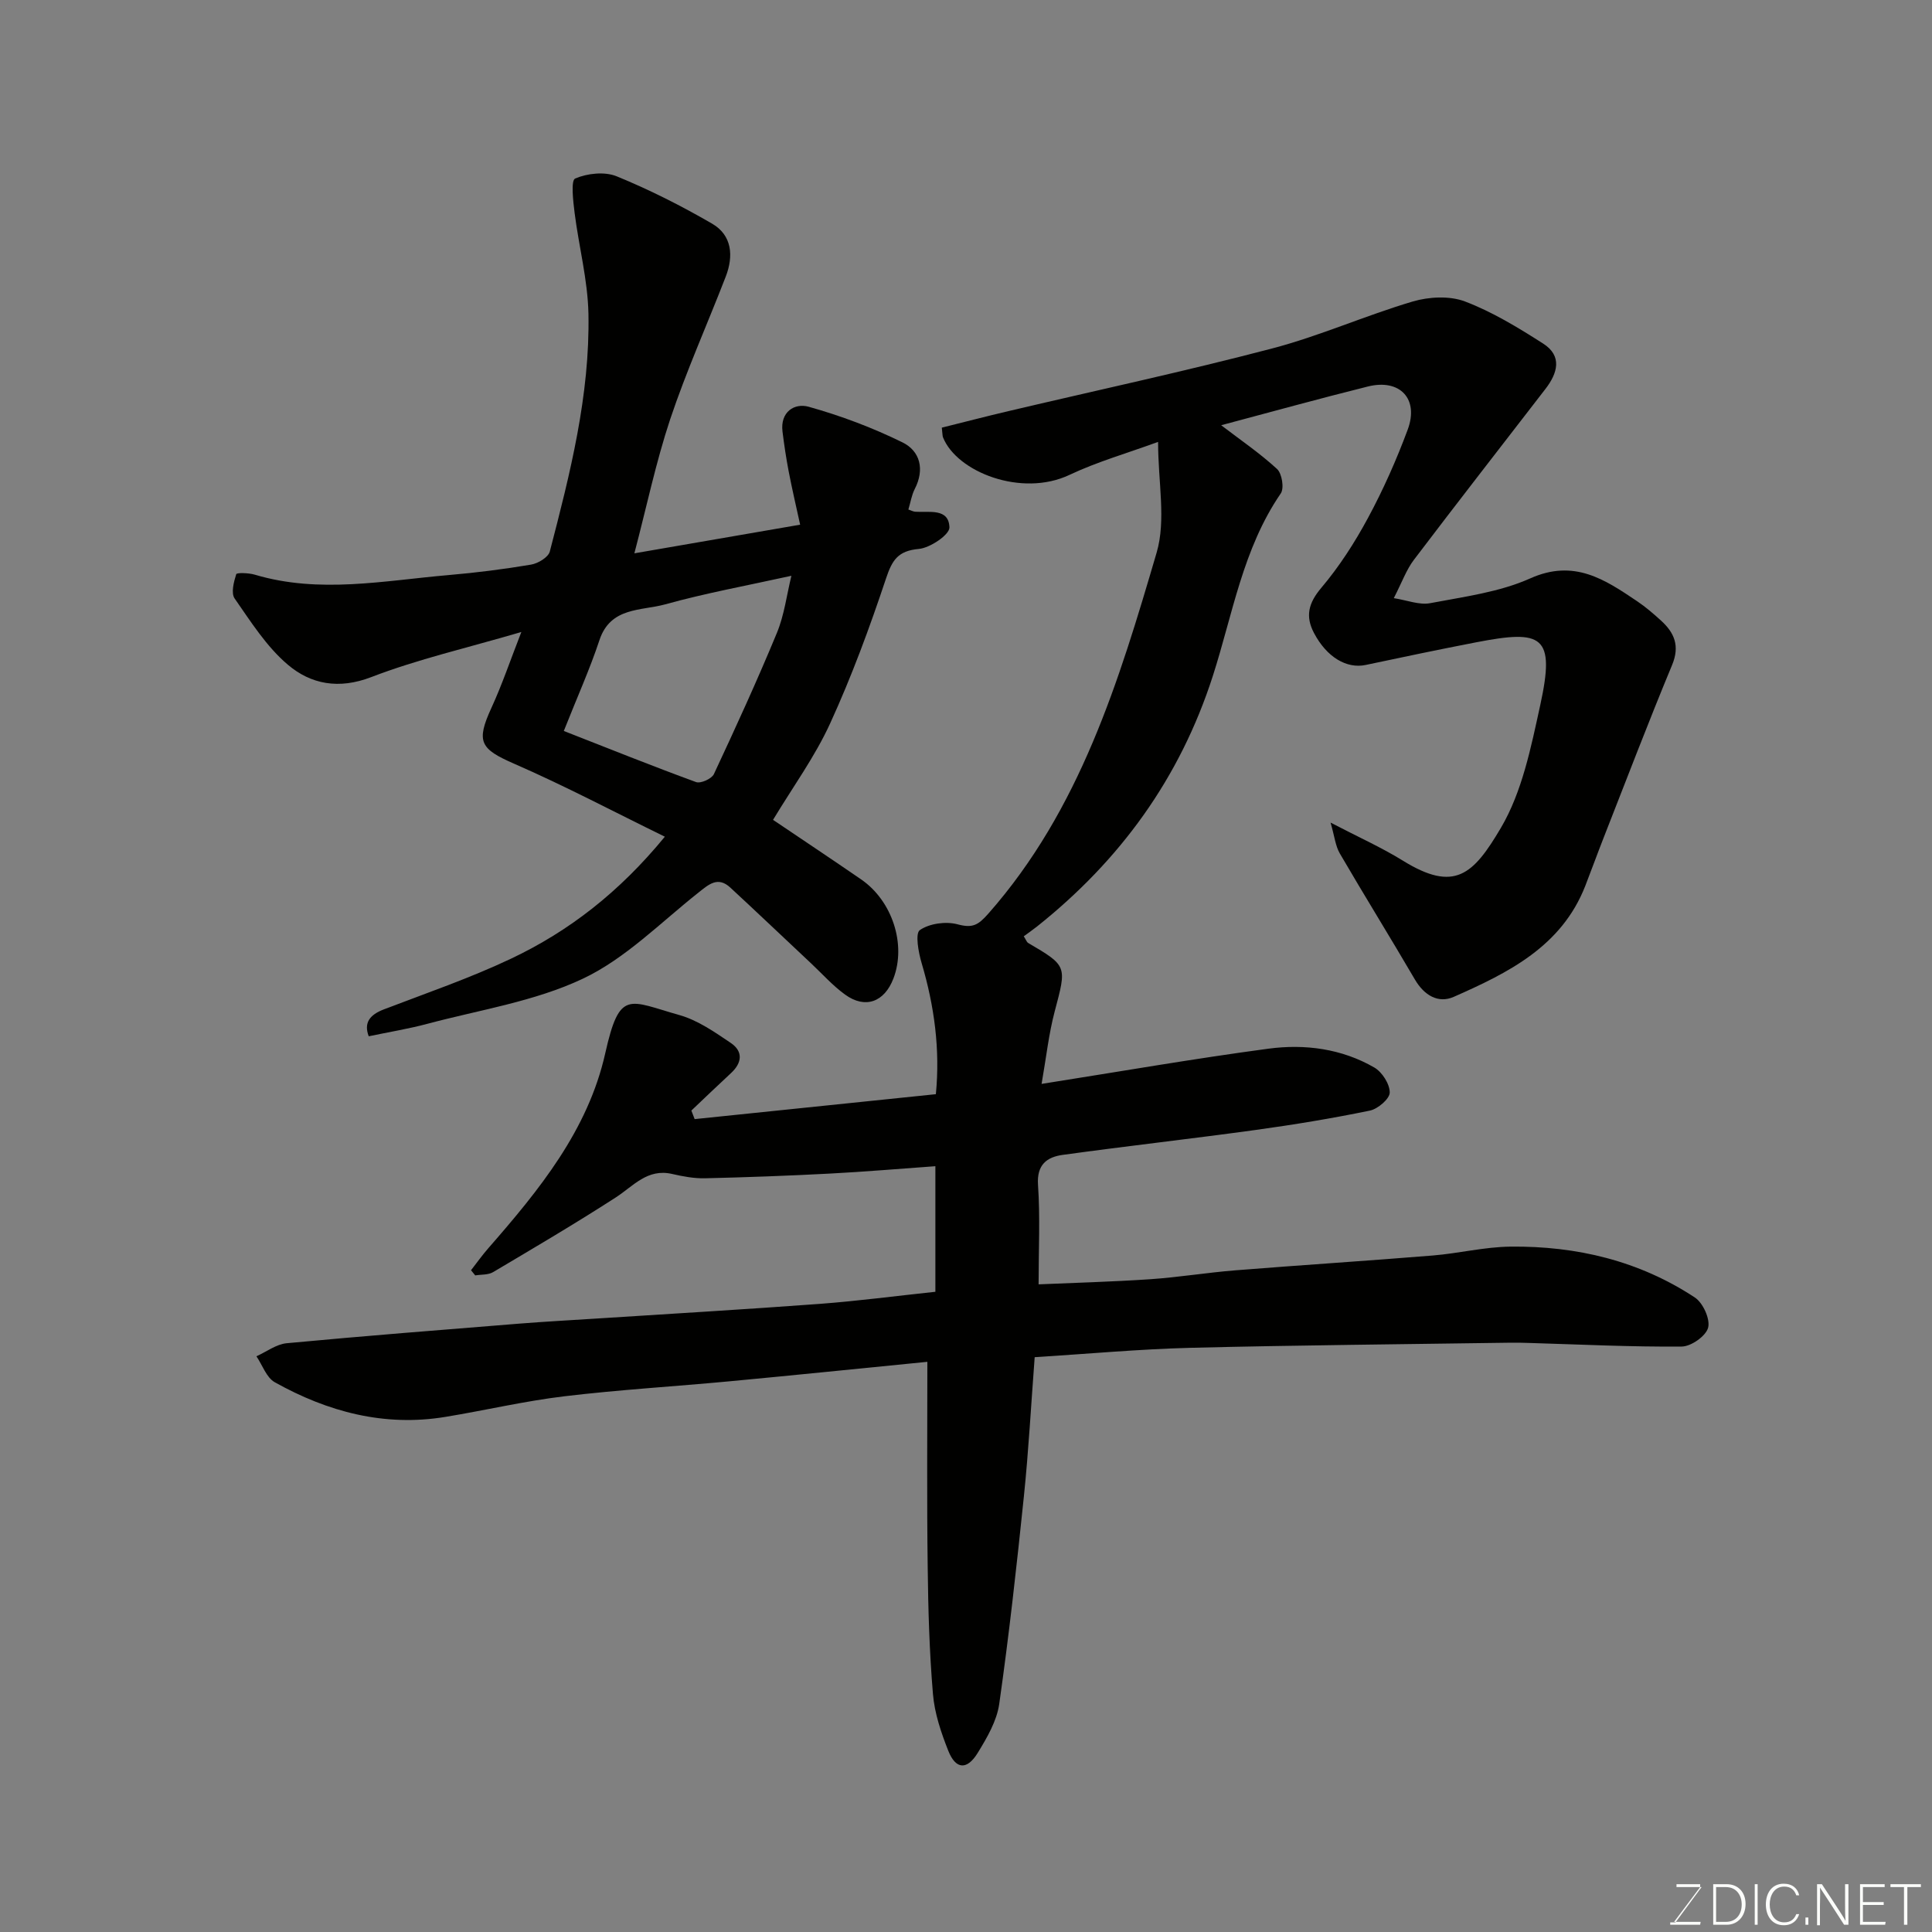 <svg enable-background="new 0 0 400 400" viewBox="0 0 400 400" xmlns="http://www.w3.org/2000/svg"><rect x="0" y="0" width="400" height="400" fill="#808080" stroke="none"/><path d="m192 281.95c-14.04 1.39-27.42 2.76-40.81 4.02-11.46 1.08-22.96 1.75-34.38 3.12-8.24.99-16.37 2.91-24.58 4.26-12.66 2.09-24.37-1.04-35.34-7.17-1.73-.97-2.56-3.55-3.8-5.38 2.09-.93 4.11-2.5 6.27-2.7 16.05-1.51 32.13-2.77 48.2-4.06 5.26-.42 10.53-.7 15.8-1.04 15.47-1 30.94-1.9 46.4-3.05 7.86-.59 15.68-1.63 23.9-2.5 0-8.43 0-17.17 0-26-7.3.52-14.59 1.15-21.9 1.53-8.59.45-17.2.77-25.8.97-2.26.05-4.57-.38-6.78-.89-5.15-1.2-8.04 2.5-11.71 4.87-8.32 5.37-16.86 10.4-25.38 15.45-1.01.6-2.45.47-3.7.68-.29-.36-.58-.72-.87-1.07 1.19-1.53 2.32-3.12 3.59-4.57 10.49-12.01 20.62-24.39 24.2-40.35 2.99-13.32 4.82-10.88 15.39-7.9 3.78 1.07 7.27 3.51 10.6 5.76 2.58 1.74 2.36 4.11.04 6.25-2.76 2.55-5.47 5.17-8.2 7.75.23.59.45 1.18.68 1.77 16.55-1.71 33.1-3.42 49.94-5.16.9-9.23-.3-18.22-2.94-27.12-.67-2.25-1.38-6.17-.37-6.86 2-1.37 5.38-1.84 7.8-1.19 3.12.84 4.26.18 6.39-2.23 18.97-21.52 27.03-48.15 34.83-74.73 1.98-6.75.3-14.57.3-22.92-6.39 2.34-12.6 4.11-18.35 6.83-9.89 4.68-23.31-.58-26.18-7.77-.12-.29-.09-.64-.25-2.01 4.51-1.12 9.14-2.33 13.79-3.42 18.22-4.3 36.53-8.23 54.62-12.98 9.87-2.59 19.3-6.82 29.1-9.72 3.36-.99 7.64-1.21 10.82 0 5.68 2.16 11.02 5.42 16.18 8.72 4.01 2.57 2.98 6.13.48 9.37-9.09 11.79-18.25 23.53-27.25 35.4-1.56 2.05-2.45 4.61-4.16 7.93 2.77.43 5.29 1.47 7.54 1.04 7-1.34 14.33-2.27 20.73-5.14 9.06-4.05 15.4.22 22.1 4.73 1.76 1.18 3.39 2.59 4.96 4.02 2.77 2.52 3.93 5.24 2.29 9.19-4.91 11.82-9.47 23.78-14.15 35.7-1.31 3.33-2.52 6.69-3.82 10.02-4.91 12.58-15.98 18.02-27.24 22.99-3.22 1.42-6.14-.33-8.05-3.61-5.1-8.73-10.44-17.33-15.53-26.07-.91-1.55-1.09-3.53-1.92-6.4 5.77 3.01 10.54 5.14 14.94 7.86 10.75 6.66 14.6 2.93 20.33-6.78 4.4-7.47 6.23-16.68 8.13-25.35 3.19-14.53.44-15.7-13.19-13.07-7.66 1.48-15.3 3.08-22.93 4.7-3.95.84-8.08-1.61-10.71-6.61-1.82-3.45-1.17-6.18 1.49-9.33 3.74-4.42 6.95-9.41 9.7-14.52 3.16-5.86 5.89-12.01 8.21-18.26 2.37-6.38-1.62-10.58-8.24-8.93-10.23 2.55-20.39 5.36-30.38 8.02 3.95 3.02 8 5.78 11.57 9.06 1.02.94 1.51 3.99.77 5.06-7.86 11.45-9.96 25.04-14.07 37.8-6.82 21.18-19.19 38.17-36.43 51.89-.92.73-1.89 1.39-2.71 2 .54.86.64 1.22.88 1.36 8.18 4.8 8.02 4.76 5.52 14.21-1.23 4.64-1.74 9.46-2.71 14.99 16.35-2.58 31.62-5.24 46.96-7.29 7.55-1.01 15.17-.01 21.93 3.9 1.62.94 3.2 3.42 3.19 5.18-.01 1.3-2.46 3.4-4.12 3.74-7.81 1.61-15.7 2.91-23.6 4-13.3 1.83-26.65 3.33-39.95 5.16-3.3.45-5.44 2.01-5.15 6.23.46 6.69.12 13.43.12 20.58 7.34-.32 15.23-.53 23.1-1.06 5.89-.4 11.73-1.37 17.61-1.84 13.63-1.09 27.27-1.96 40.89-3.07 5.38-.44 10.73-1.78 16.1-1.84 13.67-.15 26.65 2.93 38.18 10.54 1.68 1.11 3.2 4.46 2.74 6.24-.45 1.73-3.53 3.9-5.48 3.91-10.46.09-20.92-.43-31.38-.74-1.33-.04-2.67-.08-4-.06-22.1.33-44.2.51-66.29 1.06-10.67.27-21.33 1.26-32.28 1.94-.75 9.88-1.26 19.4-2.24 28.86-1.48 14.34-3.07 28.67-5.1 42.93-.5 3.53-2.53 7-4.45 10.13-2.22 3.63-4.57 3.45-6.11-.46-1.48-3.74-2.83-7.73-3.16-11.7-.74-8.73-.99-17.51-1.09-26.28-.19-13.94-.07-27.92-.07-42.52z" fill="#010100"/><path d="m131.34 114.56c11.23-1.94 22.27-3.85 34.32-5.93-.85-3.89-1.69-7.47-2.38-11.07-.52-2.72-.93-5.46-1.27-8.2-.51-4.09 2.48-5.96 5.4-5.15 6.66 1.86 13.23 4.33 19.44 7.38 3.66 1.8 4.63 5.59 2.54 9.65-.65 1.27-.87 2.77-1.32 4.25.56.19.99.43 1.44.46 2.87.19 6.93-.8 7.06 3.24.05 1.5-3.99 4.25-6.34 4.46-4.32.39-5.52 2.31-6.79 6.12-3.39 10.17-7.11 20.27-11.57 30.01-3.16 6.91-7.73 13.17-11.82 19.96 6.12 4.13 12.22 8.19 18.25 12.34 6.46 4.45 9.36 13.48 6.68 20.49-1.87 4.9-5.83 6.37-10 3.36-2.59-1.87-4.75-4.32-7.1-6.52-5.56-5.21-11.08-10.47-16.67-15.64-2.59-2.39-4.45-.68-6.64 1.06-7.82 6.19-15.1 13.65-23.92 17.81-9.97 4.71-21.36 6.44-32.17 9.33-3.89 1.04-7.89 1.69-12.14 2.58-1.05-2.79.18-4.44 3.16-5.58 8.81-3.37 17.78-6.45 26.29-10.48 12.01-5.69 22.4-13.74 31.86-25.26-10.55-5.16-20.7-10.53-31.18-15.1-7.06-3.08-7.96-4.54-4.71-11.61 2.2-4.79 3.89-9.81 6.18-15.67-11.31 3.32-21.45 5.63-31.06 9.33-6.74 2.6-12.52 1.49-17.3-2.57-4.4-3.73-7.65-8.89-11-13.7-.78-1.12-.18-3.43.33-5.03.11-.35 2.6-.27 3.84.1 13.38 3.99 26.77 1.23 40.15.08 5.7-.49 11.4-1.21 17.04-2.16 1.45-.24 3.58-1.52 3.89-2.71 4.21-16.16 8.33-32.41 8-49.24-.14-6.96-1.98-13.89-2.86-20.85-.31-2.46-.8-6.75.11-7.14 2.52-1.08 6.11-1.47 8.59-.46 6.8 2.78 13.41 6.12 19.77 9.81 4.14 2.41 4.46 6.71 2.82 10.95-3.81 9.86-8.16 19.54-11.51 29.55-2.95 8.88-4.88 18.13-7.41 27.75zm-14.61 36.78c9.28 3.63 18.28 7.25 27.38 10.58.95.35 3.24-.68 3.69-1.64 4.52-9.67 8.97-19.38 13.05-29.25 1.53-3.71 2.03-7.84 3-11.82-9.1 2.01-17.73 3.58-26.15 5.92-4.95 1.37-11.32.49-13.6 7.43-1.99 6-4.6 11.78-7.37 18.78z" fill="#010100"/><g fill="#fbfcfa"><path d="m346.9 398 5.4-7.3h-5.2v-.6h4.9v.6l-5.4 7.2h5.5l-.1.6h-6.2v-.5z"/><path d="m354.7 390.1h2.8c2.3 0 3.9 1.6 3.9 4.1s-1.6 4.3-3.9 4.3h-2.8zm.6 7.8h2c2.2 0 3.3-1.6 3.3-3.6 0-1.8-1-3.6-3.3-3.6h-2z"/><path d="m363.9 390.1v8.4h-.6v-8.4z"/><path d="m372.5 396.3c-.4 1.3-1.4 2.3-3.2 2.3-2.4 0-3.7-1.9-3.7-4.3 0-2.3 1.2-4.3 3.7-4.3 1.8 0 2.9 1 3.2 2.4h-.6c-.4-1.1-1.1-1.8-2.5-1.8-2.1 0-3 1.9-3 3.7s.9 3.7 3 3.7c1.4 0 2.1-.7 2.5-1.7z"/><path d="m373.8 398.5v-1.5h.6v1.5z"/><path d="m376.2 398.5v-8.4h1c1.3 2 4.4 6.6 4.9 7.6-.1-1.2-.1-2.4-.1-3.8v-3.8h.7v8.4h-.9c-1.2-1.9-4.4-6.8-5-7.7.1 1.1 0 2.3 0 3.9v3.9h-.6z"/><path d="m390 394.4h-4.3v3.5h4.7l-.1.6h-5.2v-8.4h5.1v.6h-4.5v3.1h4.3z"/><path d="m394.2 390.7h-2.8v-.6h6.3v.6h-2.8v7.8h-.7z"/></g></svg>